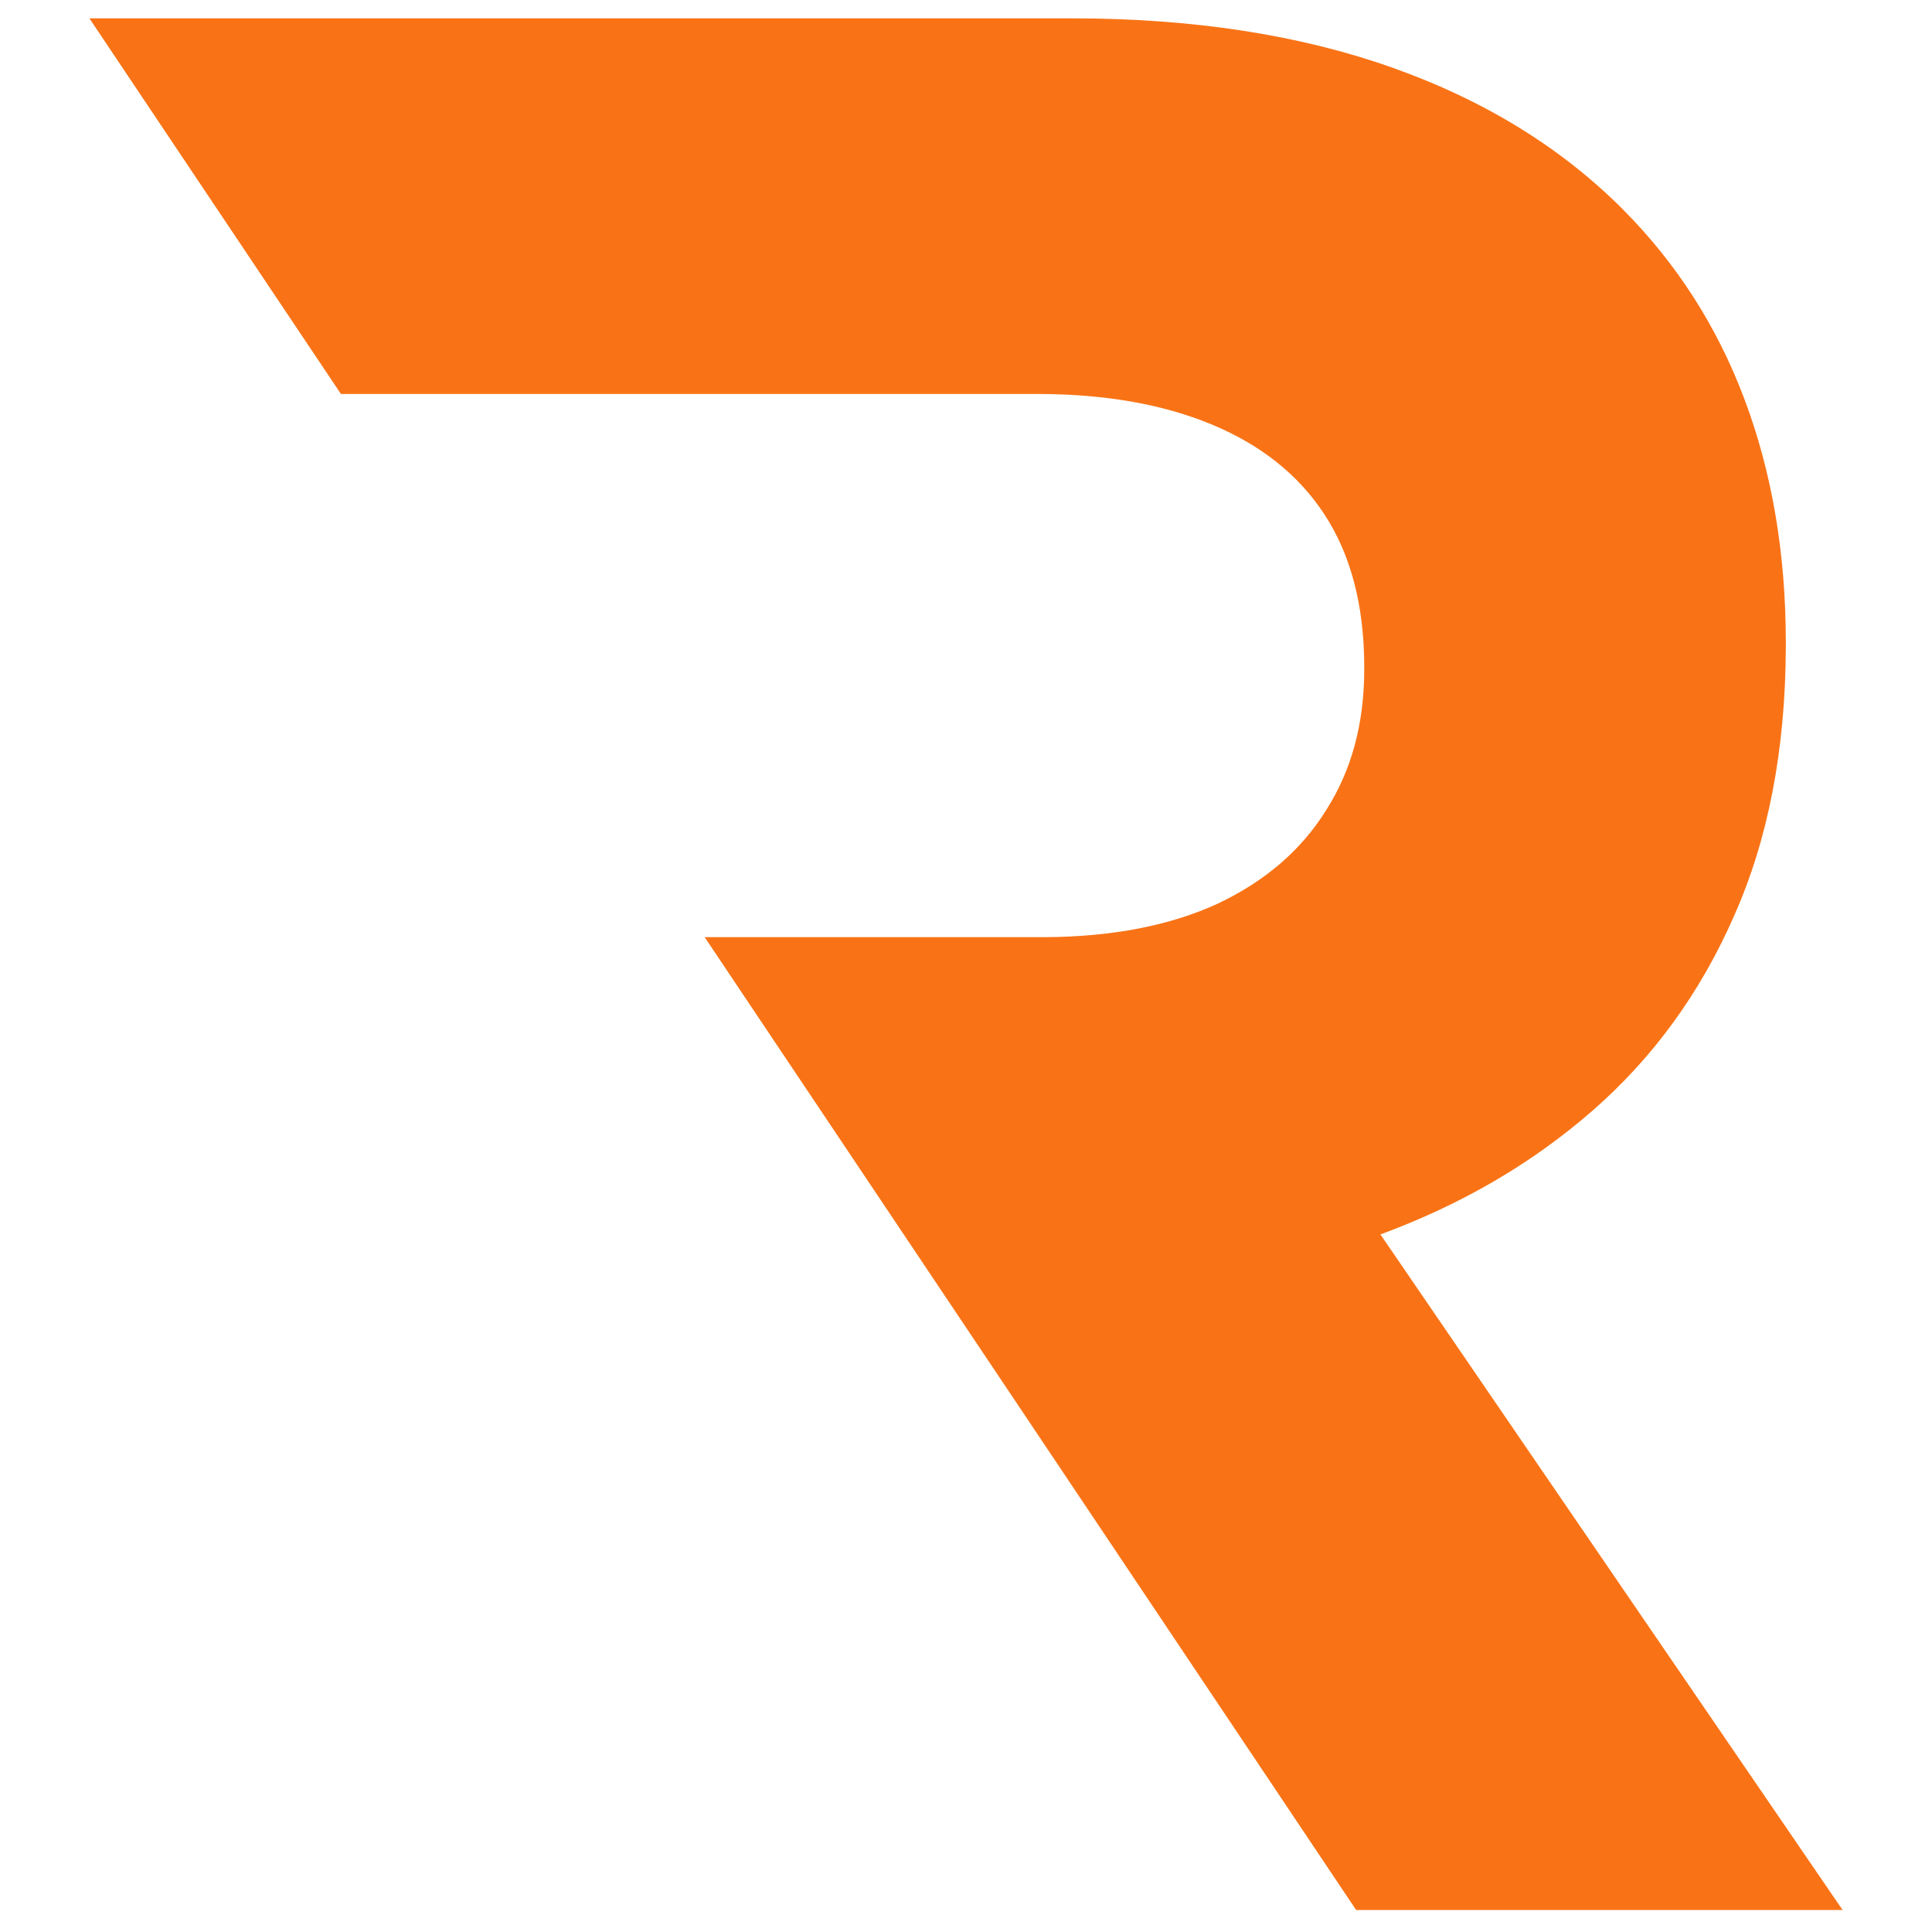 <svg xmlns="http://www.w3.org/2000/svg" xmlns:xlink="http://www.w3.org/1999/xlink" width="700" zoomAndPan="magnify" viewBox="0 0 525 525" height="700" preserveAspectRatio="xMidYMid meet" version="1.0"><defs><clipPath id="558032af99"><path d="M 24.121 4.988 L 500.961 4.988 L 500.961 519.258 L 24.121 519.258 Z M 24.121 4.988 " clip-rule="nonzero"/></clipPath></defs><g clip-path="url(#558032af99)"><path fill="#f97316" d="M 368.52 519.027 L 500.707 519.027 L 375.121 335.445 C 397.027 327.363 416.25 316.227 432.777 301.785 C 449.18 287.461 462.031 269.84 471.207 248.906 C 480.508 227.984 485.156 203.746 485.277 176.086 L 485.277 174.621 C 485.277 150.262 481.484 128.23 474.012 108.406 C 466.559 88.582 455.535 71.566 441.223 57.121 C 424.332 40.109 403.293 27.207 378.184 18.324 C 353.125 9.461 324.082 4.988 291.414 4.988 L 24.297 4.988 L 92.641 107.059 L 281.871 107.059 C 300.348 107.059 316.141 109.879 329.355 115.379 C 342.574 120.891 352.848 128.965 359.953 139.863 C 367.059 150.754 370.594 164.34 370.715 180.496 L 370.715 181.961 C 370.715 196.527 367.301 209.258 360.441 220.027 C 353.703 230.918 343.914 239.367 331.062 245.484 C 318.09 251.484 302.418 254.543 284.066 254.664 L 191.484 254.664 Z M 368.52 519.027 " fill-opacity="1" fill-rule="nonzero"/></g></svg>